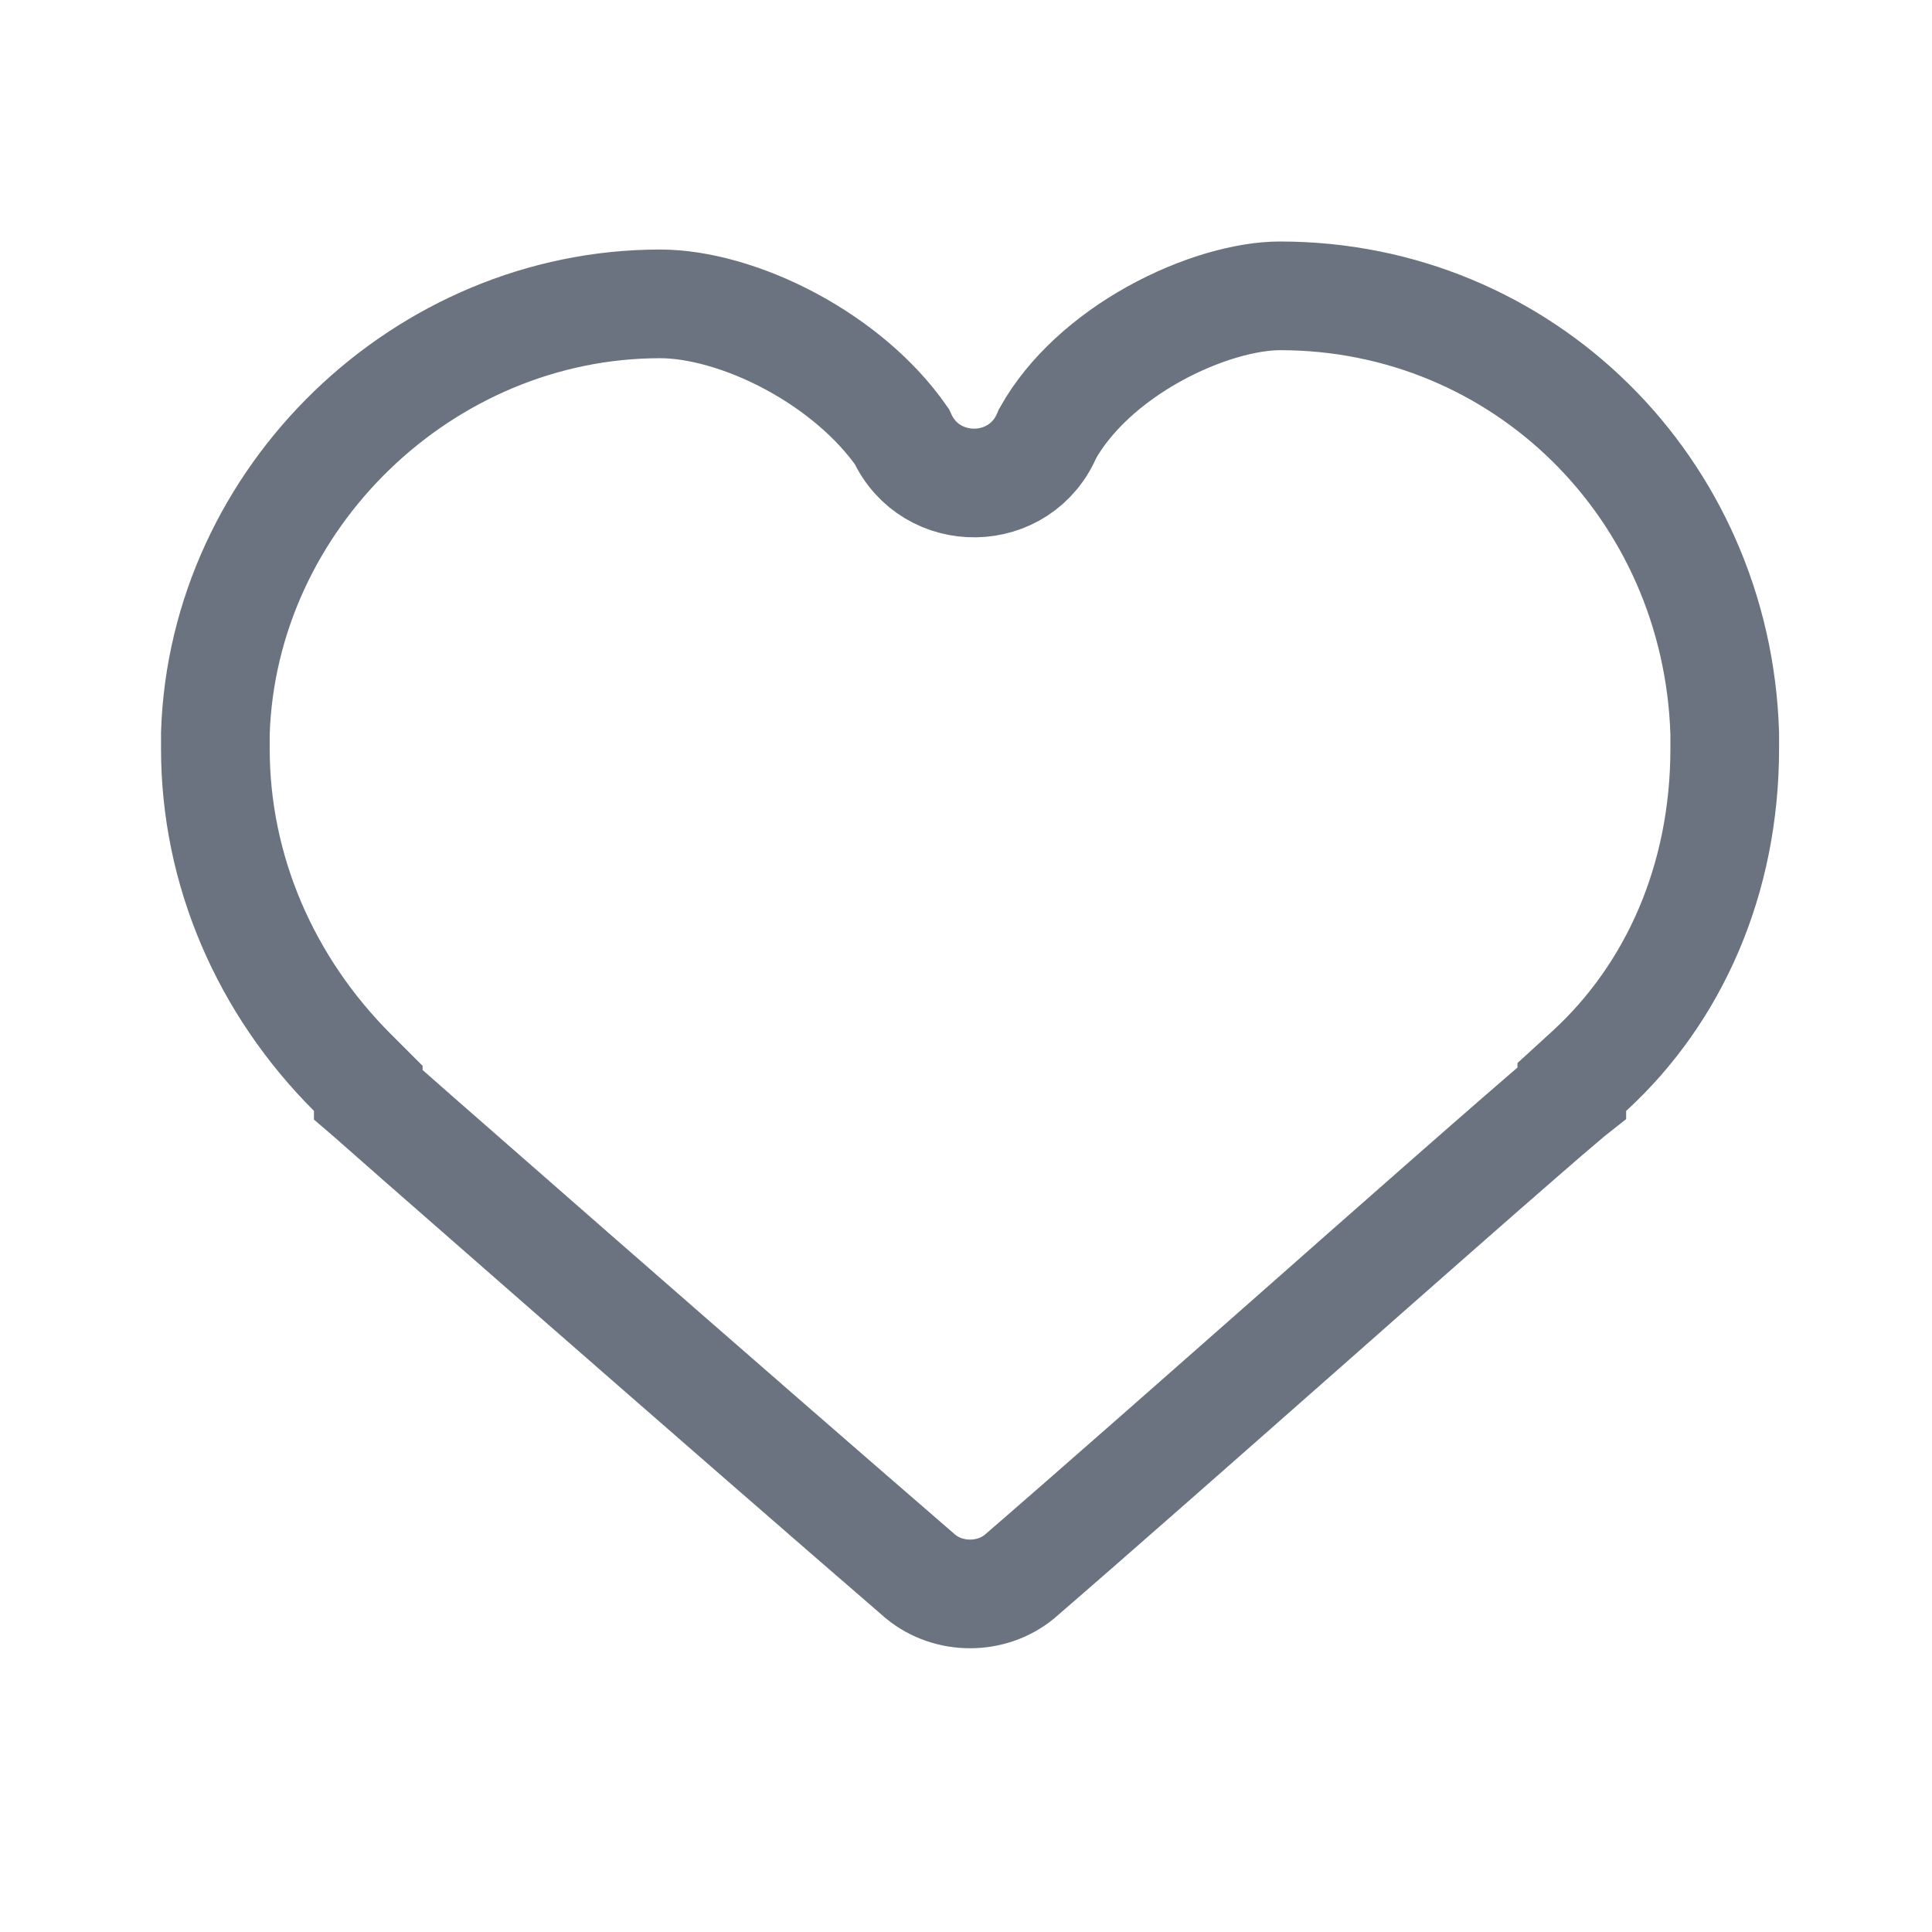 <svg width="32" height="32" viewBox="0 0 32 32" fill="none" xmlns="http://www.w3.org/2000/svg">
<path d="M6.121 18.148C6.114 18.142 6.107 18.136 6.1 18.13V18.027L5.837 17.764C4.396 16.323 3.567 14.415 3.567 12.4V12.147C3.693 8.243 7.021 5.033 10.934 5.033C11.551 5.033 12.338 5.245 13.107 5.659C13.843 6.056 14.499 6.603 14.935 7.227C15.409 8.274 16.912 8.257 17.353 7.178C17.721 6.523 18.361 5.951 19.105 5.536C19.873 5.108 20.657 4.9 21.2 4.9C25.228 4.9 28.441 8.091 28.567 12.147V12.4C28.567 14.563 27.729 16.45 26.326 17.737L26.034 18.004V18.099C26.02 18.11 26.005 18.122 25.991 18.135C25.782 18.31 25.5 18.553 25.164 18.846C24.491 19.431 23.588 20.225 22.605 21.091C22.29 21.369 21.967 21.654 21.64 21.943C19.926 23.454 18.114 25.052 16.886 26.113C16.421 26.496 15.713 26.496 15.248 26.113C13.783 24.848 11.456 22.82 9.476 21.089C8.485 20.223 7.581 19.431 6.917 18.849C6.585 18.557 6.313 18.318 6.121 18.148Z" stroke="#6B7280" stroke-width="1.8"/>
</svg>
